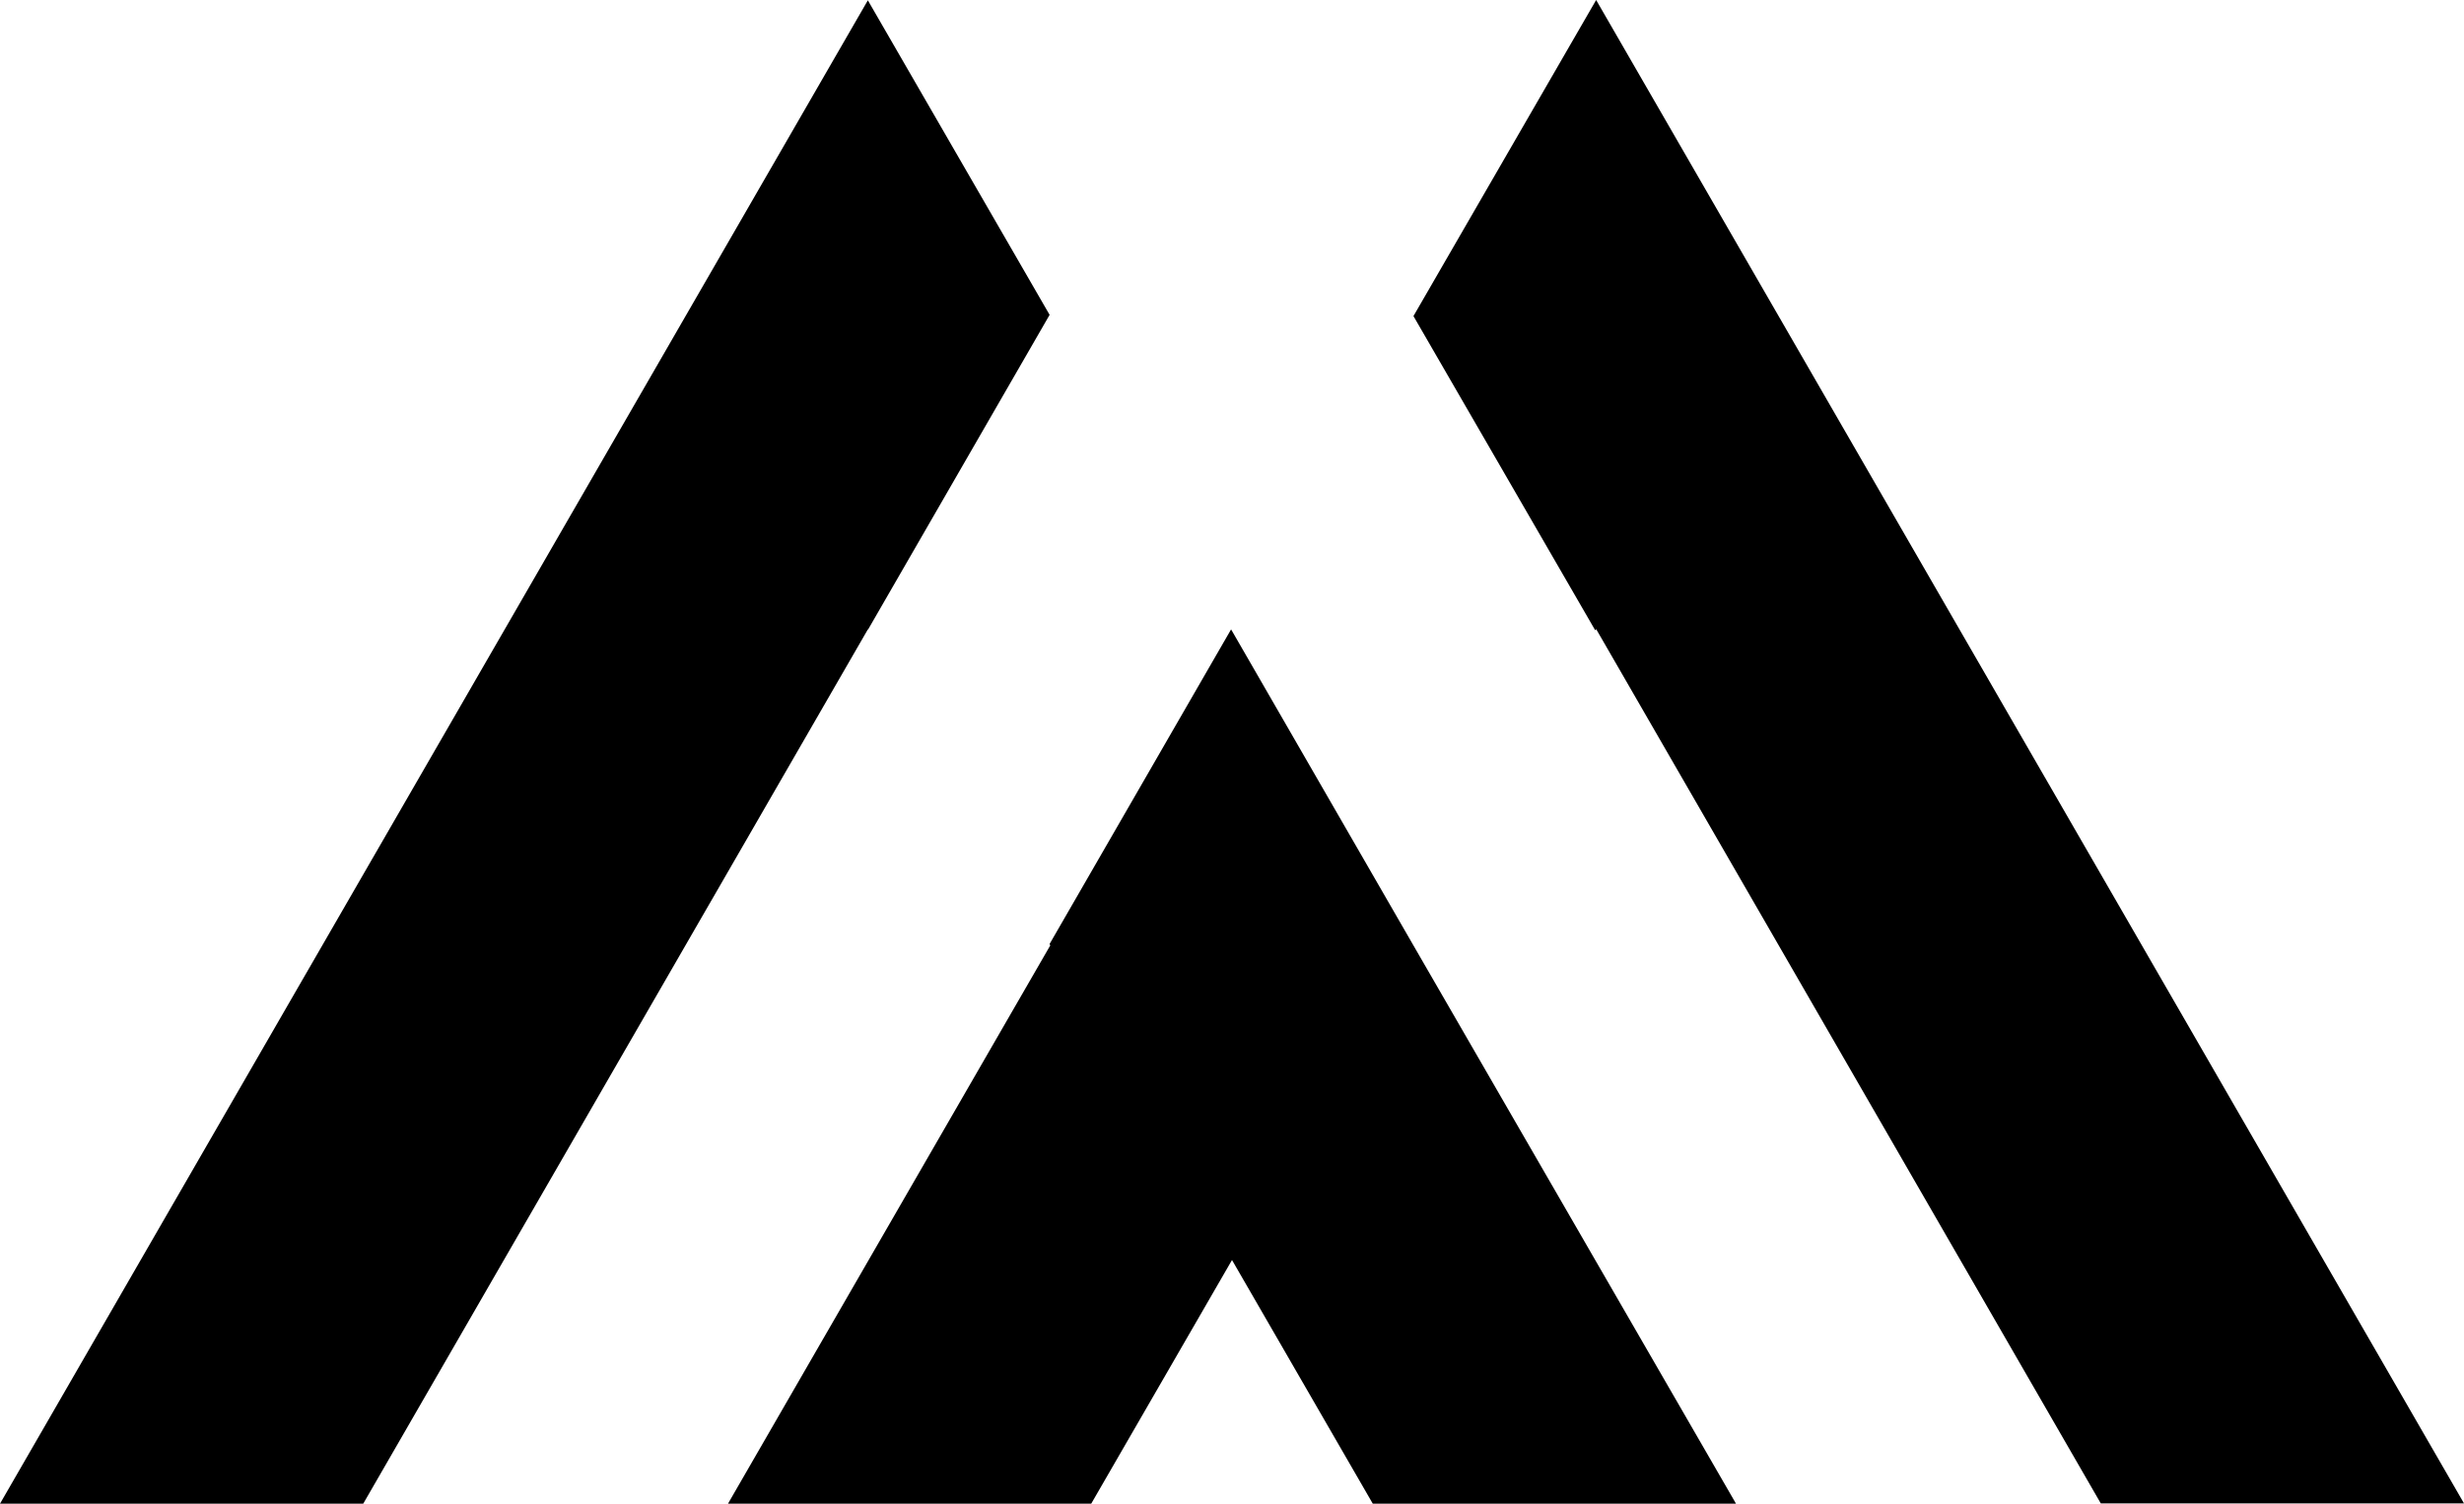 <?xml version="1.0" ?>
<svg xmlns="http://www.w3.org/2000/svg" viewBox="0 0 79.98 48.81">
	<defs>
		<style>.cls-1{fill:#000;}</style>
	</defs>
	<g id="Layer_2" data-name="Layer 2">
		<g id="Layer_1-2" data-name="Layer 1">
			<polygon class="cls-1" points="51.81 20.42 68.19 48.8 79.98 48.8 51.81 0 45.88 10.26 51.78 20.46 51.81 20.42"/>
			<polygon class="cls-1" points="23.63 48.81 35.42 48.81 39.99 40.9 44.56 48.81 56.35 48.81 45.88 30.69 45.88 30.69 39.99 20.48 39.99 20.48 39.96 20.43 34.07 30.64 34.09 30.69 23.63 48.81"/>
			<polygon class="cls-1" points="11.79 48.81 28.17 20.43 28.18 20.43 34.07 10.22 28.17 0.01 0 48.81 11.79 48.81"/>
		</g>
	</g>
</svg>